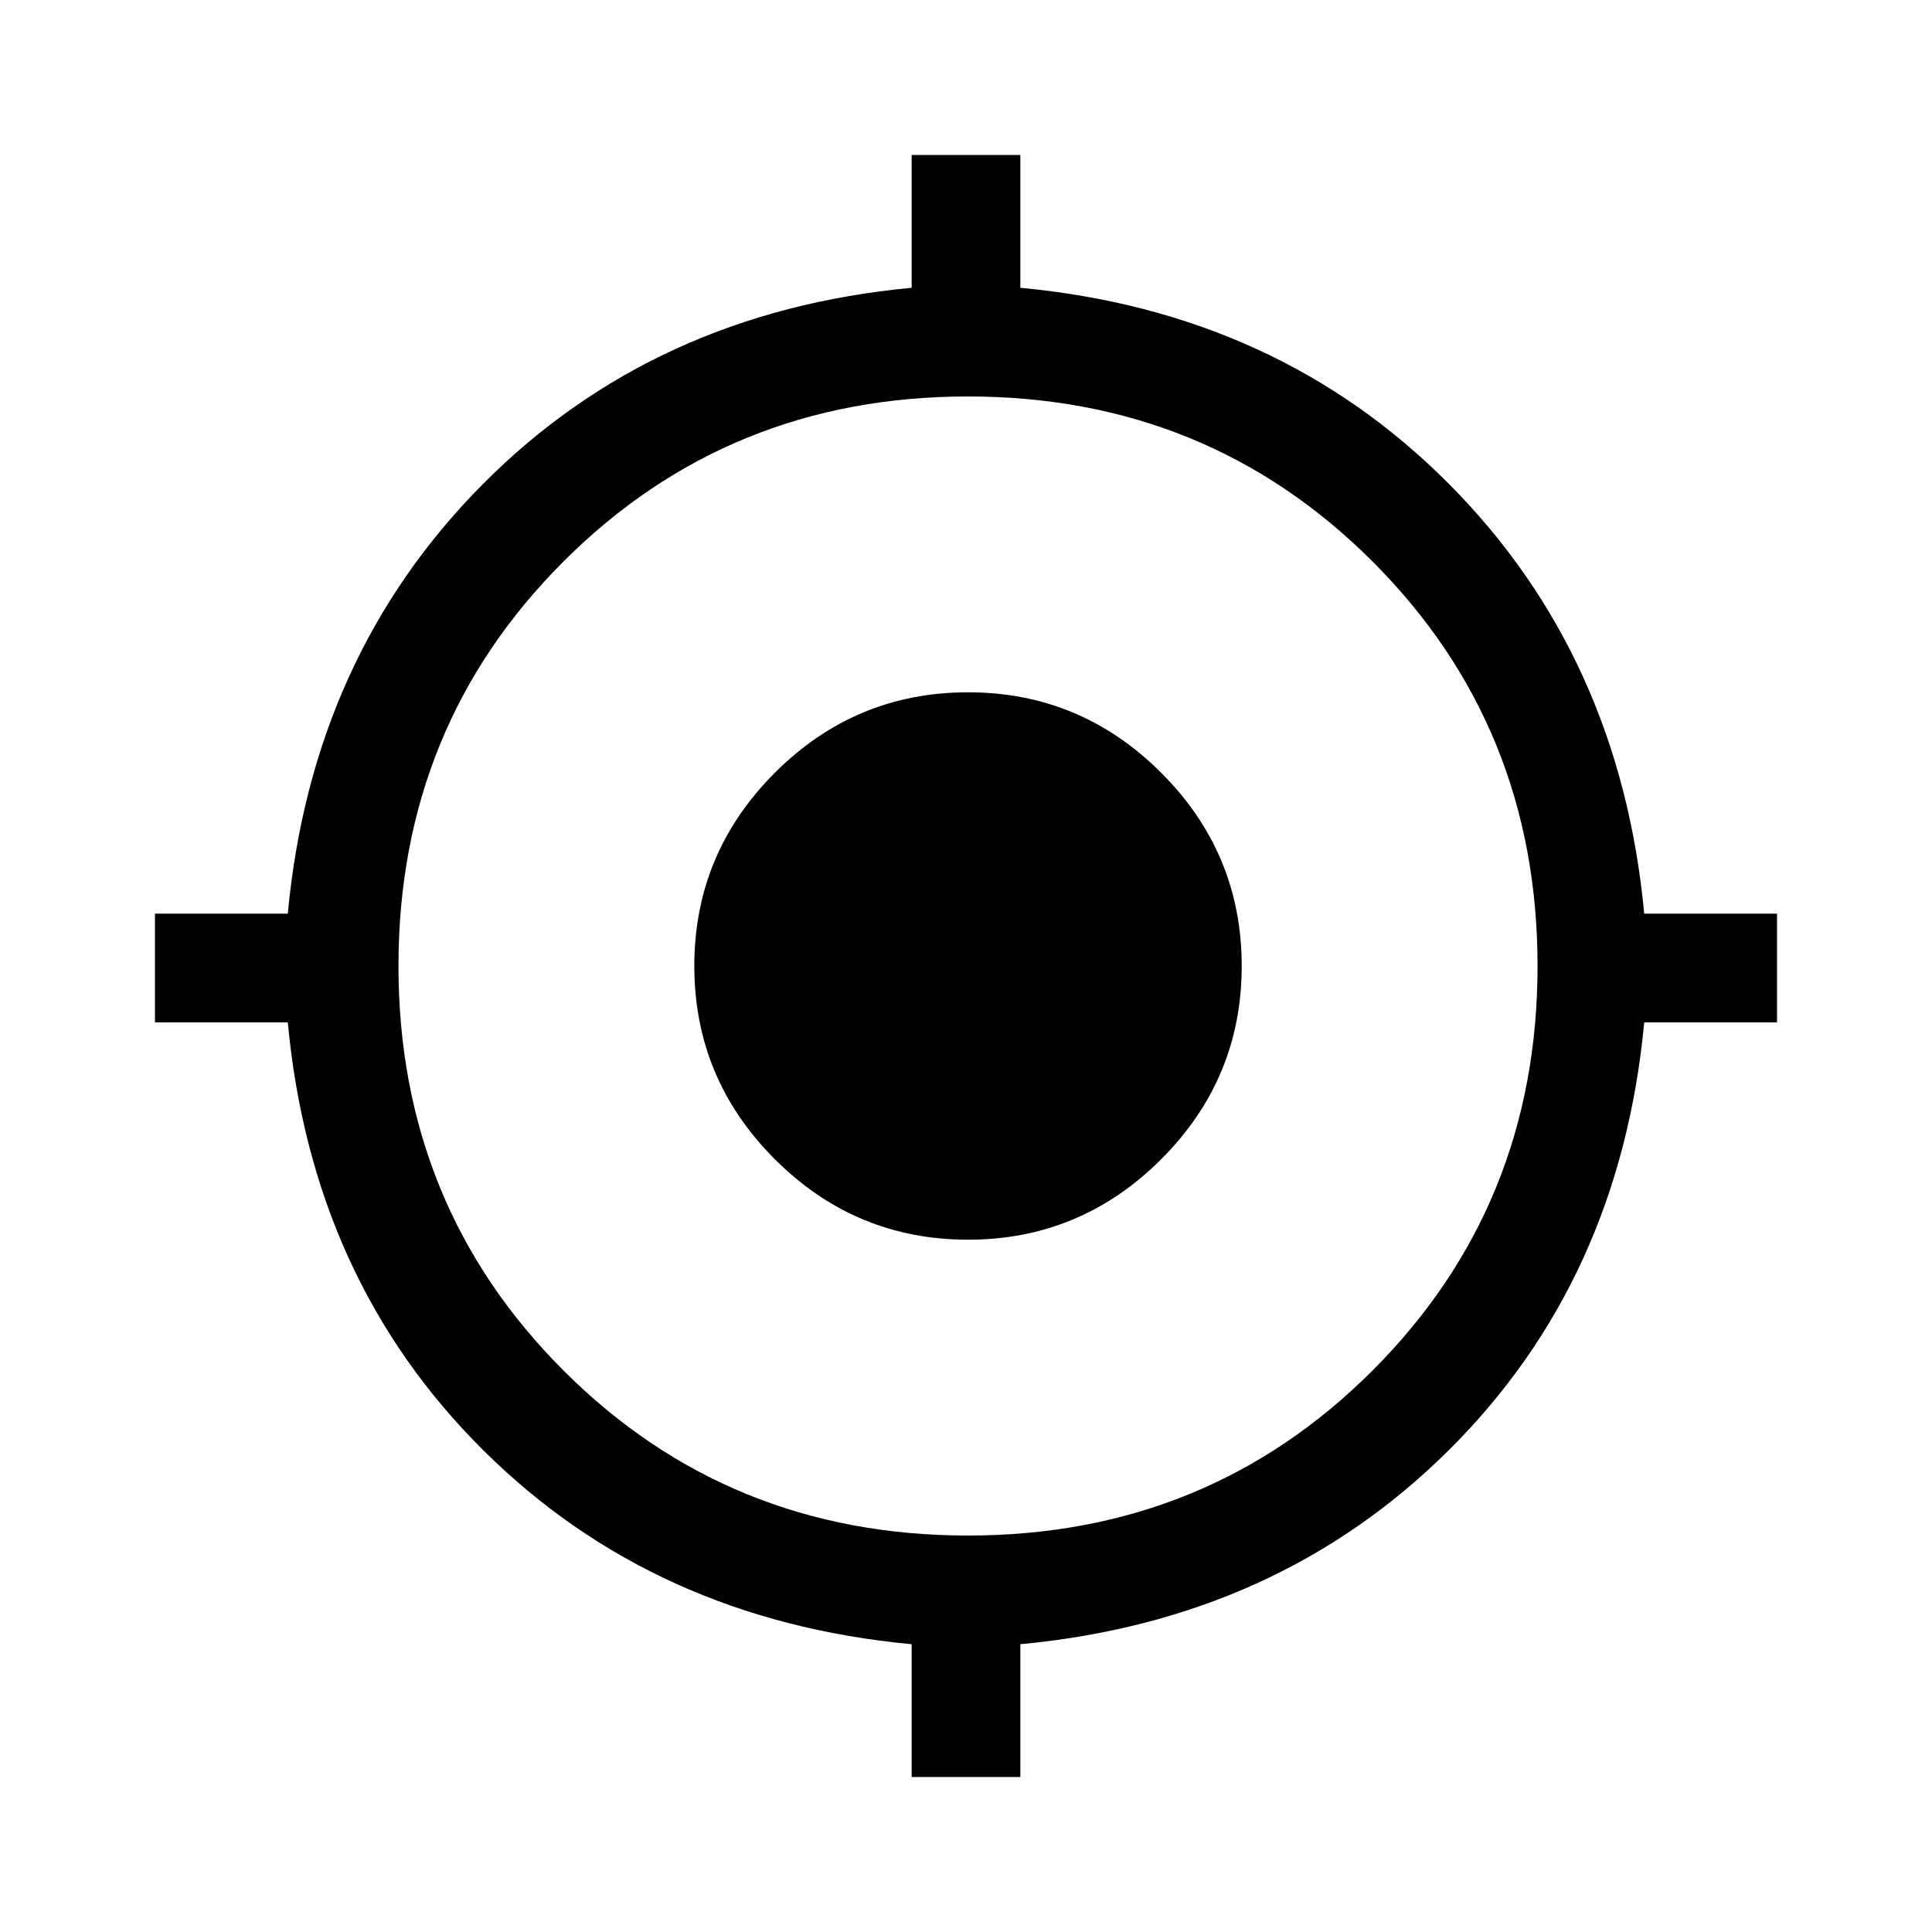 <svg xmlns="http://www.w3.org/2000/svg" height="24" width="24"><path d="M11.325 22.075V20.425Q8.125 20.125 6 18.012Q3.875 15.9 3.575 12.7H1.925V11.35H3.575Q3.875 8.15 6 6.012Q8.125 3.875 11.325 3.575V1.925H12.675V3.575Q15.875 3.875 18 6.012Q20.125 8.15 20.425 11.35H22.075V12.7H20.425Q20.125 15.9 18 18.012Q15.875 20.125 12.675 20.425V22.075ZM12.025 19.075Q15 19.075 17.05 17.025Q19.1 14.975 19.1 12Q19.1 9.025 17.05 6.975Q15 4.925 12.025 4.925Q9.05 4.925 7 6.975Q4.95 9.025 4.95 12Q4.95 14.975 7 17.025Q9.05 19.075 12.025 19.075ZM12.025 15.4Q10.625 15.4 9.625 14.4Q8.625 13.4 8.625 12Q8.625 10.6 9.625 9.6Q10.625 8.6 12.025 8.6Q13.425 8.6 14.425 9.6Q15.425 10.6 15.425 12Q15.425 13.4 14.425 14.4Q13.425 15.4 12.025 15.4Z"/></svg>